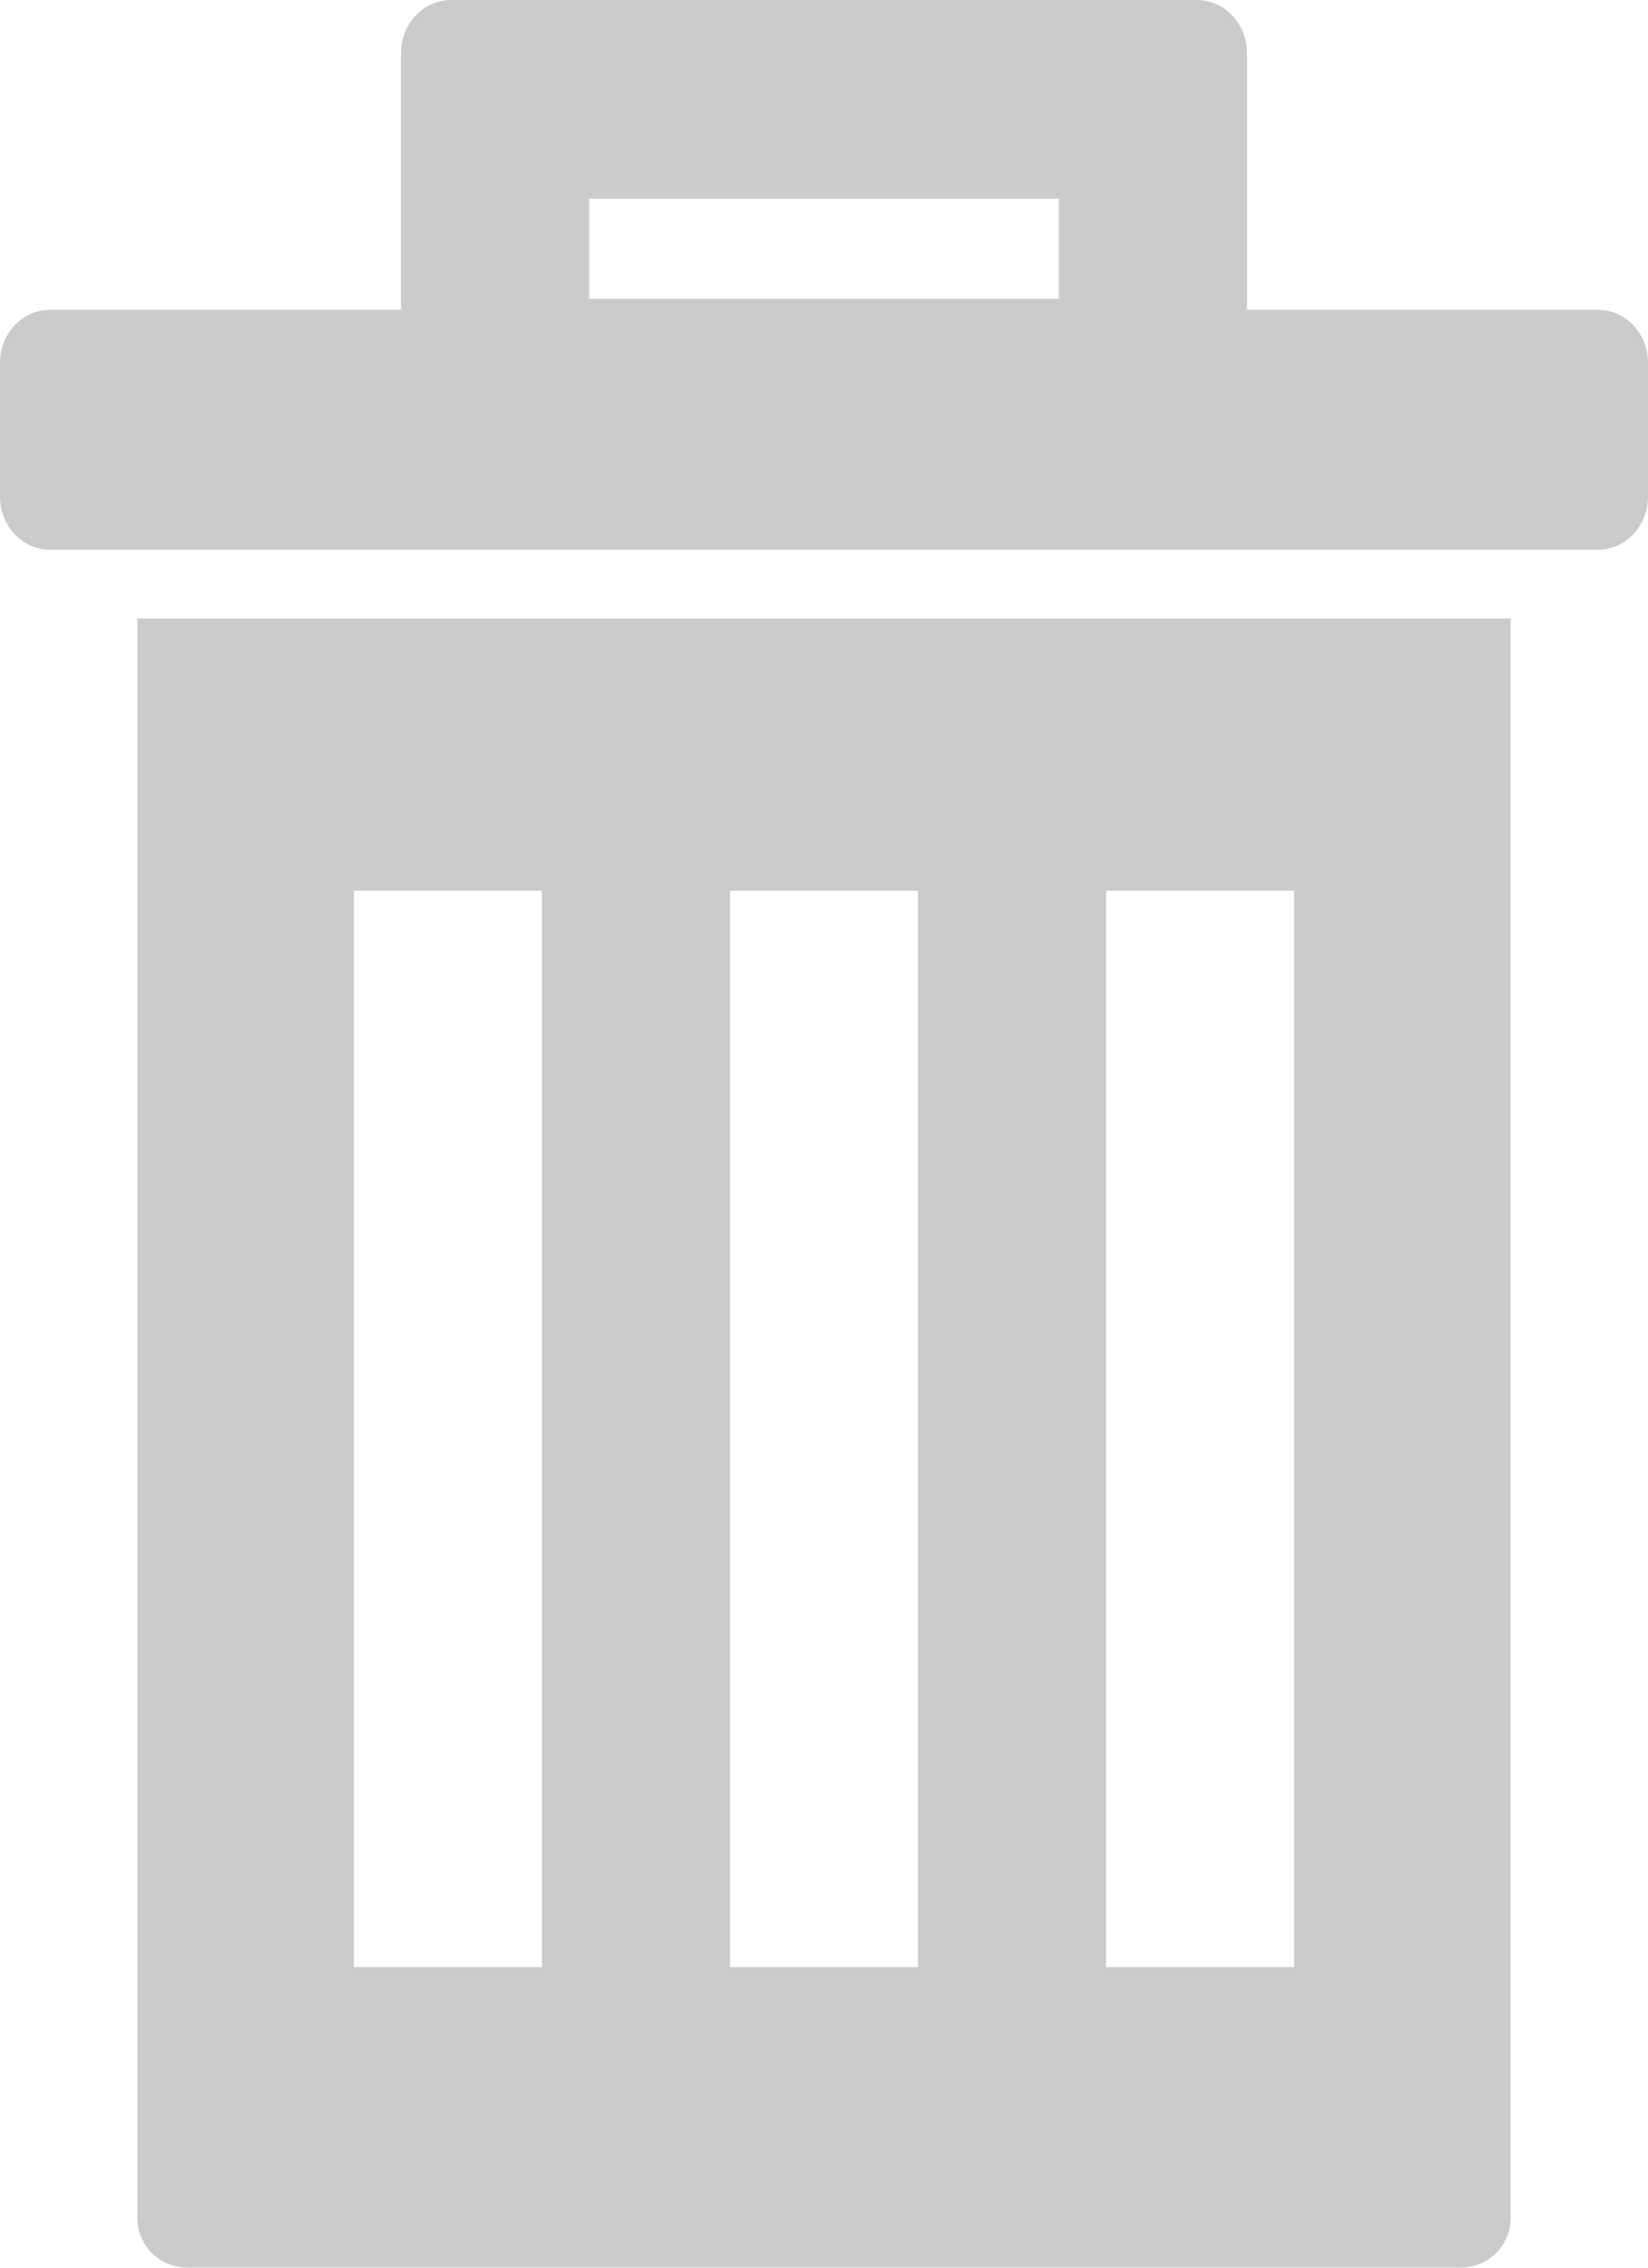 <?xml version="1.0" encoding="UTF-8"?>
<svg width="24px" height="33px" viewBox="0 0 24 33" version="1.1" xmlns="http://www.w3.org/2000/svg" xmlns:xlink="http://www.w3.org/1999/xlink">
    <!-- Generator: Sketch 46.2 (44496) - http://www.bohemiancoding.com/sketch -->
    <title>delete-photo</title>
    <desc>Created with Sketch.</desc>
    <defs></defs>
    <g id="Page-1" stroke="none" stroke-width="1" fill="none" fill-rule="evenodd">
        <g id="Личный-кабинет-пользователя-design" transform="translate(-1795, -694)" fill-rule="nonzero" fill="#CBCBCB">
            <g id="delete-photo" transform="translate(1795, 694)">
                <path d="M2,32.281 C2,32.678 2.327,33 2.73,33 L21.27,33 C21.673,33 22,32.678 22,32.281 L22,9 L2,9 L2,32.281 L2,32.281 Z M16.108,12.962 L18.847,12.962 L18.847,28.627 L16.108,28.627 L16.108,12.962 Z M10.631,12.962 L13.369,12.962 L13.369,28.627 L10.631,28.627 L10.631,12.962 Z M5.153,12.962 L7.892,12.962 L7.892,28.627 L5.153,28.627 L5.153,12.962 Z" id="Shape"></path>
                <path d="M18.16,3.544 L18.16,0.771 C18.16,0.345 17.833,0 17.429,0 L6.571,0 C6.167,0 5.84,0.345 5.84,0.771 L5.84,3.544 L5.84,4.026 L5.84,4.508 L0.731,4.508 C0.327,4.508 0,4.853 0,5.279 L0,7.229 C0,7.655 0.327,8 0.731,8 L1.993,8 L22.007,8 L23.269,8 C23.673,8 24,7.655 24,7.229 L24,5.279 C24,4.853 23.673,4.508 23.269,4.508 L18.16,4.508 L18.16,4.026 L18.16,3.544 Z M15.42,4.349 L8.58,4.349 L8.58,4.026 L8.58,3.544 L8.58,2.892 L15.42,2.892 L15.42,3.544 L15.42,4.026 L15.42,4.349 Z" id="Shape"></path>
            </g>
        </g>
    </g>
</svg>